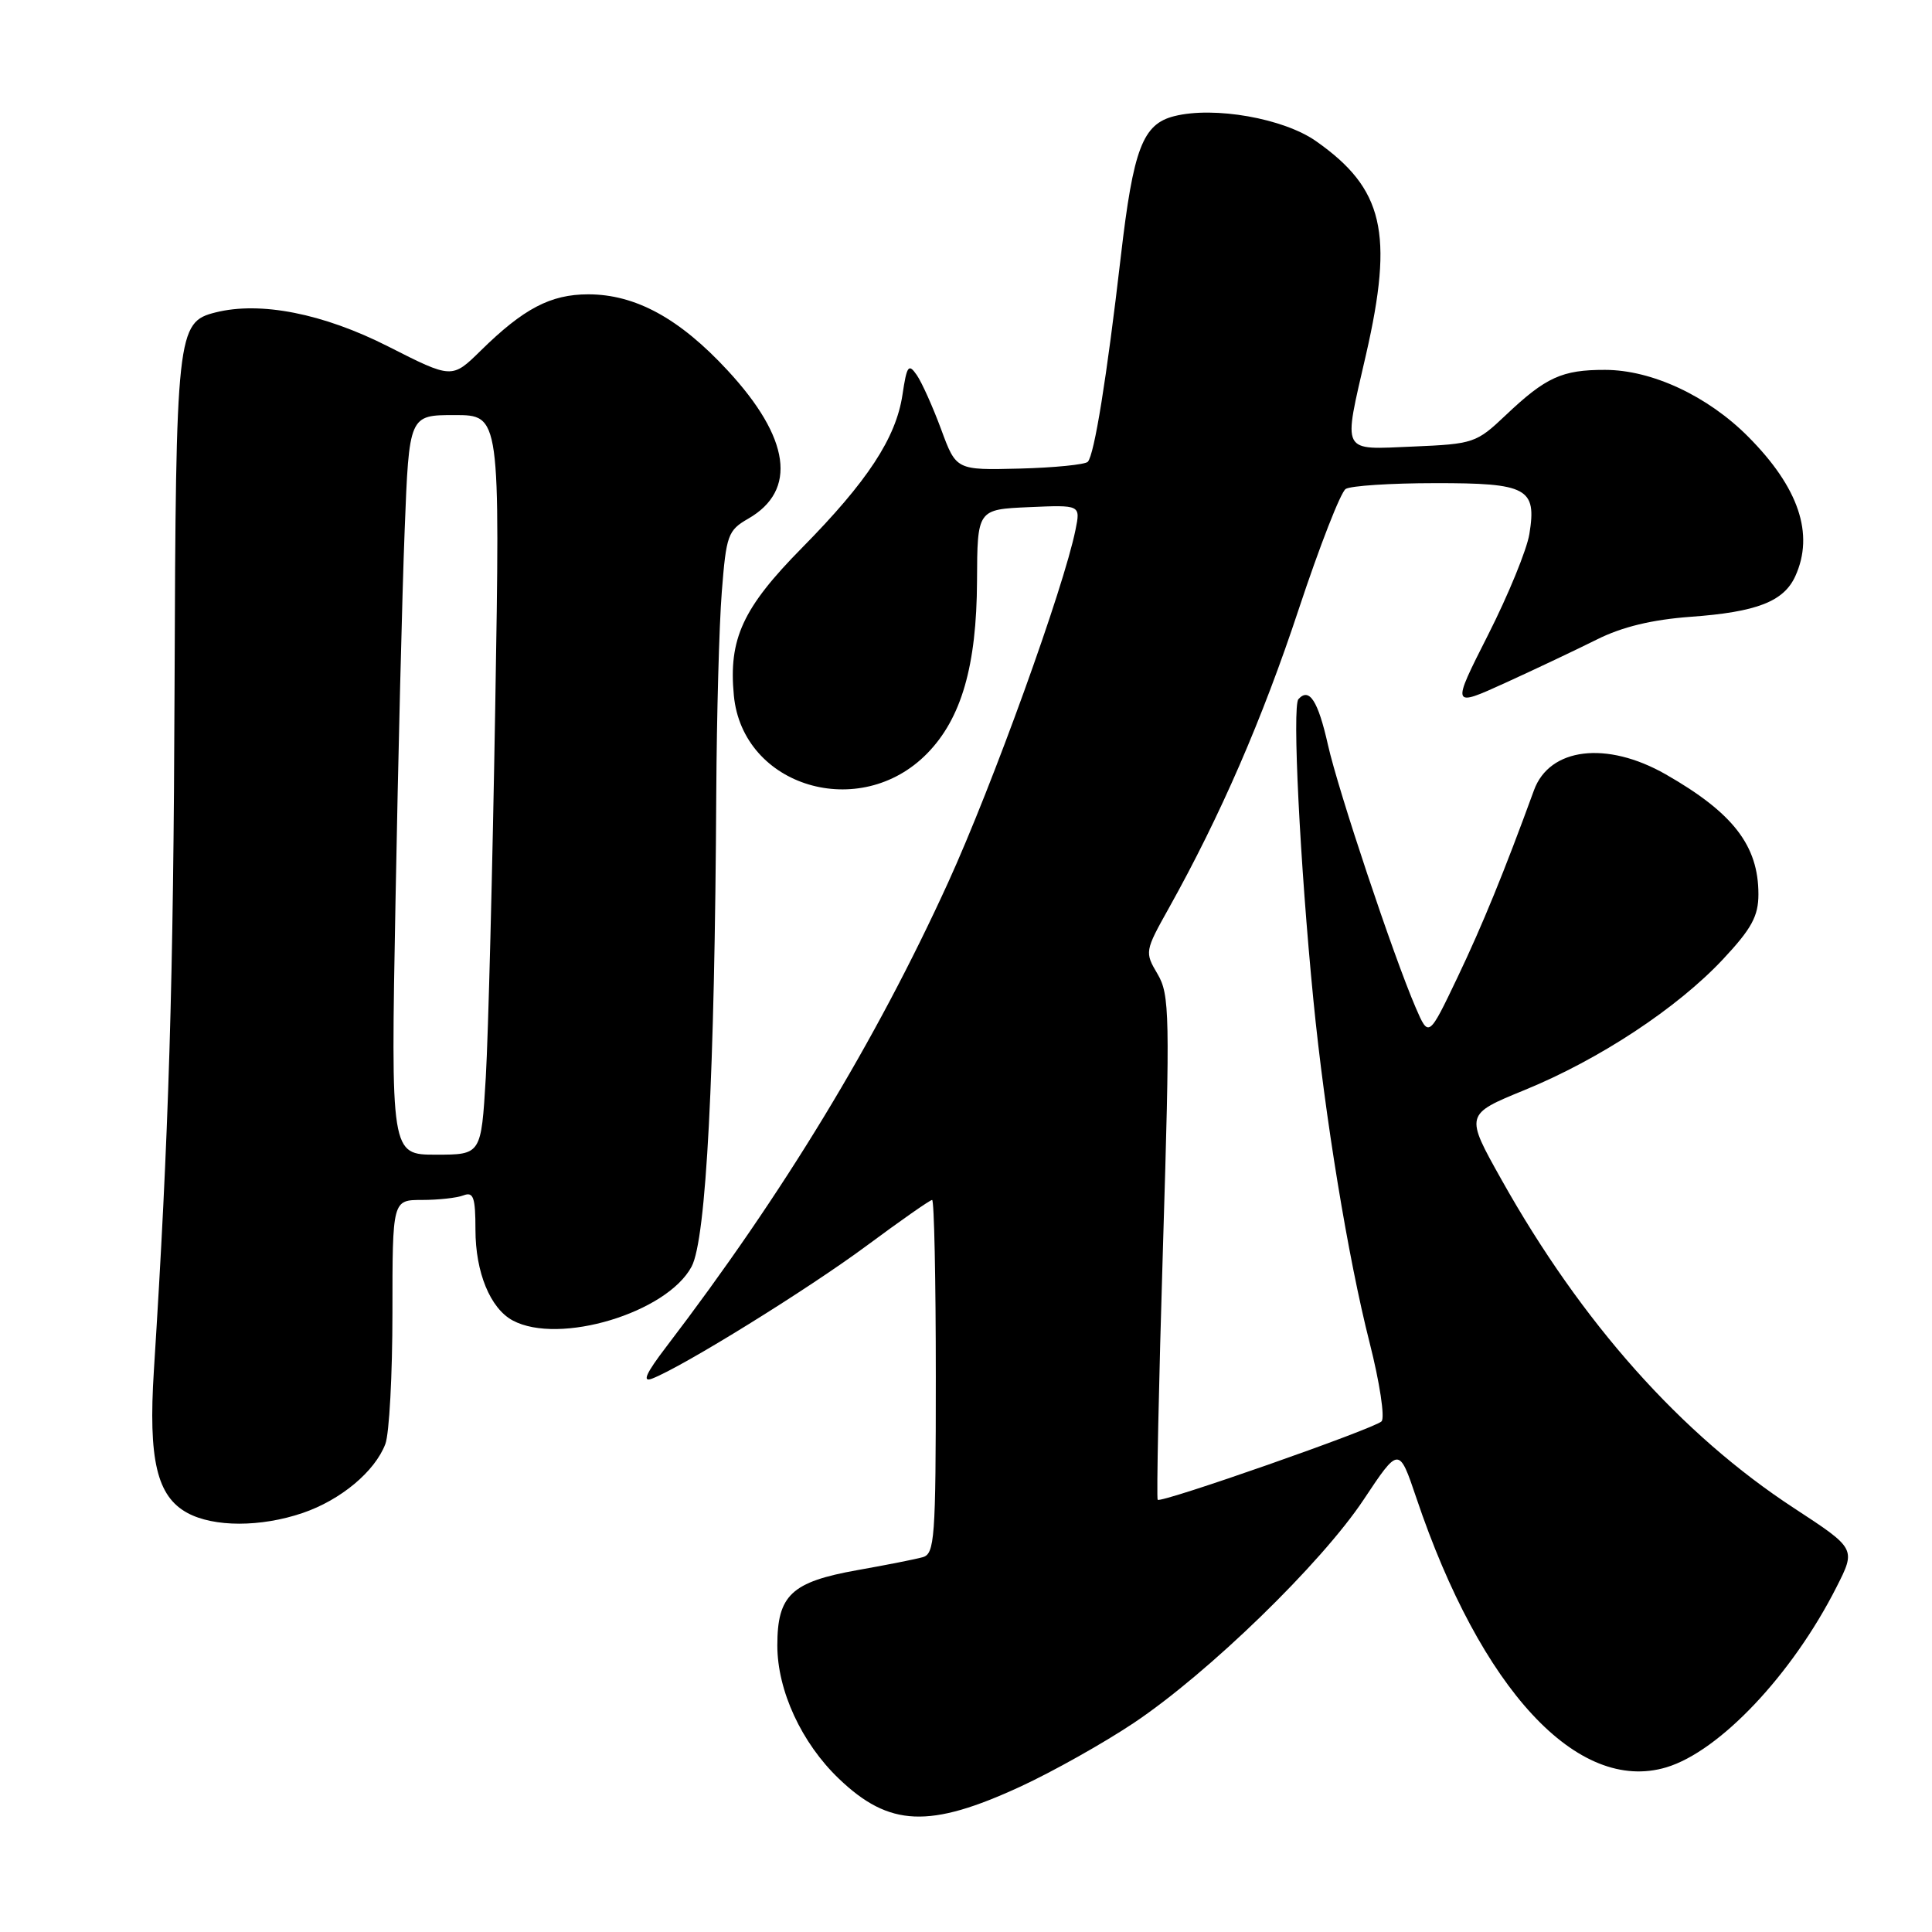 <?xml version="1.0" encoding="UTF-8" standalone="no"?>
<!DOCTYPE svg PUBLIC "-//W3C//DTD SVG 1.1//EN" "http://www.w3.org/Graphics/SVG/1.1/DTD/svg11.dtd" >
<svg xmlns="http://www.w3.org/2000/svg" xmlns:xlink="http://www.w3.org/1999/xlink" version="1.1" viewBox="0 0 256 256">
 <g >
 <path fill="currentColor"
d=" M 135.24 236.72 C 139.50 234.75 146.23 230.97 150.20 228.32 C 160.12 221.69 175.06 207.18 180.69 198.71 C 185.37 191.67 185.37 191.67 187.67 198.47 C 196.24 223.90 209.05 237.70 220.80 234.18 C 227.86 232.06 237.48 221.88 243.34 210.31 C 245.93 205.21 245.93 205.21 237.74 199.85 C 222.75 190.06 209.58 175.27 198.96 156.32 C 194.11 147.67 194.11 147.67 202.03 144.43 C 211.95 140.37 222.26 133.57 228.33 127.08 C 232.10 123.05 233.00 121.39 233.00 118.49 C 233.00 112.04 229.64 107.70 220.71 102.60 C 212.89 98.14 205.32 99.06 203.26 104.71 C 199.30 115.56 196.44 122.56 193.13 129.50 C 189.31 137.50 189.31 137.50 187.58 133.50 C 184.62 126.63 177.32 104.77 175.96 98.70 C 174.65 92.86 173.48 91.05 172.05 92.64 C 171.21 93.56 172.25 114.40 174.03 132.50 C 175.55 147.94 178.62 166.65 181.48 177.91 C 182.82 183.18 183.53 187.87 183.06 188.34 C 182.08 189.32 153.87 199.20 153.40 198.73 C 153.23 198.56 153.54 183.47 154.10 165.21 C 155.04 134.40 154.99 131.79 153.38 129.06 C 151.67 126.17 151.69 126.03 154.89 120.31 C 161.71 108.09 167.27 95.29 172.10 80.69 C 174.86 72.36 177.65 65.21 178.31 64.79 C 178.96 64.37 184.28 64.02 190.13 64.02 C 202.38 64.00 203.64 64.68 202.65 70.76 C 202.32 72.82 199.86 78.83 197.18 84.12 C 192.31 93.74 192.31 93.74 199.49 90.47 C 203.44 88.67 208.88 86.09 211.59 84.74 C 214.94 83.06 218.89 82.11 224.00 81.73 C 232.78 81.10 236.36 79.71 237.89 76.34 C 240.43 70.76 238.34 64.59 231.64 57.86 C 226.28 52.47 218.89 49.02 212.68 49.01 C 206.97 49.00 204.83 49.98 199.50 55.03 C 195.63 58.70 195.24 58.83 187.25 59.17 C 177.58 59.57 177.95 60.30 181.00 47.00 C 184.70 30.86 183.33 24.99 174.39 18.71 C 170.09 15.68 160.89 14.06 155.60 15.39 C 151.41 16.44 150.17 19.69 148.51 34.02 C 146.65 50.07 145.01 60.24 144.14 61.19 C 143.79 61.56 139.72 61.97 135.10 62.09 C 126.70 62.30 126.70 62.30 124.71 56.90 C 123.61 53.93 122.16 50.69 121.48 49.70 C 120.39 48.12 120.16 48.43 119.58 52.32 C 118.72 58.04 114.94 63.80 106.26 72.60 C 98.42 80.55 96.52 84.66 97.24 92.16 C 98.40 104.27 113.97 108.92 122.86 99.83 C 127.39 95.20 129.41 88.22 129.46 77.00 C 129.50 67.50 129.50 67.50 136.34 67.20 C 143.18 66.90 143.18 66.90 142.51 70.20 C 140.96 77.89 131.52 104.02 125.64 116.92 C 116.03 137.98 103.83 158.10 88.29 178.45 C 85.60 181.97 85.05 183.19 86.39 182.68 C 90.43 181.13 107.01 170.86 114.80 165.09 C 119.32 161.74 123.23 159.00 123.51 159.00 C 123.78 159.00 124.00 169.54 124.00 182.43 C 124.00 203.90 123.85 205.91 122.25 206.34 C 121.29 206.61 117.40 207.38 113.61 208.05 C 104.86 209.61 103.00 211.36 103.00 218.03 C 103.00 224.01 106.21 230.96 111.16 235.69 C 117.83 242.08 123.16 242.30 135.24 236.72 Z  M 40.10 200.48 C 45.15 198.76 49.67 194.99 51.06 191.34 C 51.58 189.98 52.00 182.15 52.00 173.93 C 52.00 159.00 52.00 159.00 55.92 159.00 C 58.07 159.00 60.55 158.73 61.42 158.39 C 62.73 157.89 63.00 158.65 63.00 162.94 C 63.00 168.60 64.96 173.37 67.94 174.97 C 74.09 178.26 88.38 173.95 91.64 167.83 C 93.58 164.20 94.71 142.44 94.91 105.00 C 94.97 94.83 95.29 82.87 95.64 78.44 C 96.23 70.90 96.45 70.28 99.14 68.73 C 105.68 64.98 104.71 58.04 96.41 49.08 C 90.03 42.18 84.19 39.00 77.93 39.00 C 72.95 39.01 69.38 40.88 63.70 46.46 C 59.89 50.20 59.89 50.20 51.44 45.91 C 42.82 41.54 34.51 39.90 28.55 41.40 C 23.45 42.68 23.30 44.04 23.13 91.00 C 22.99 130.14 22.37 150.44 20.39 181.60 C 19.64 193.40 20.78 198.27 24.83 200.47 C 28.33 202.37 34.55 202.37 40.10 200.48 Z  M 52.41 119.25 C 52.75 100.69 53.29 78.64 53.62 70.25 C 54.21 55.00 54.21 55.00 60.24 55.00 C 66.27 55.00 66.27 55.00 65.62 93.75 C 65.26 115.06 64.70 137.11 64.37 142.75 C 63.76 153.00 63.76 153.00 57.77 153.00 C 51.78 153.00 51.78 153.00 52.41 119.25 Z "/>
</g>
</svg>